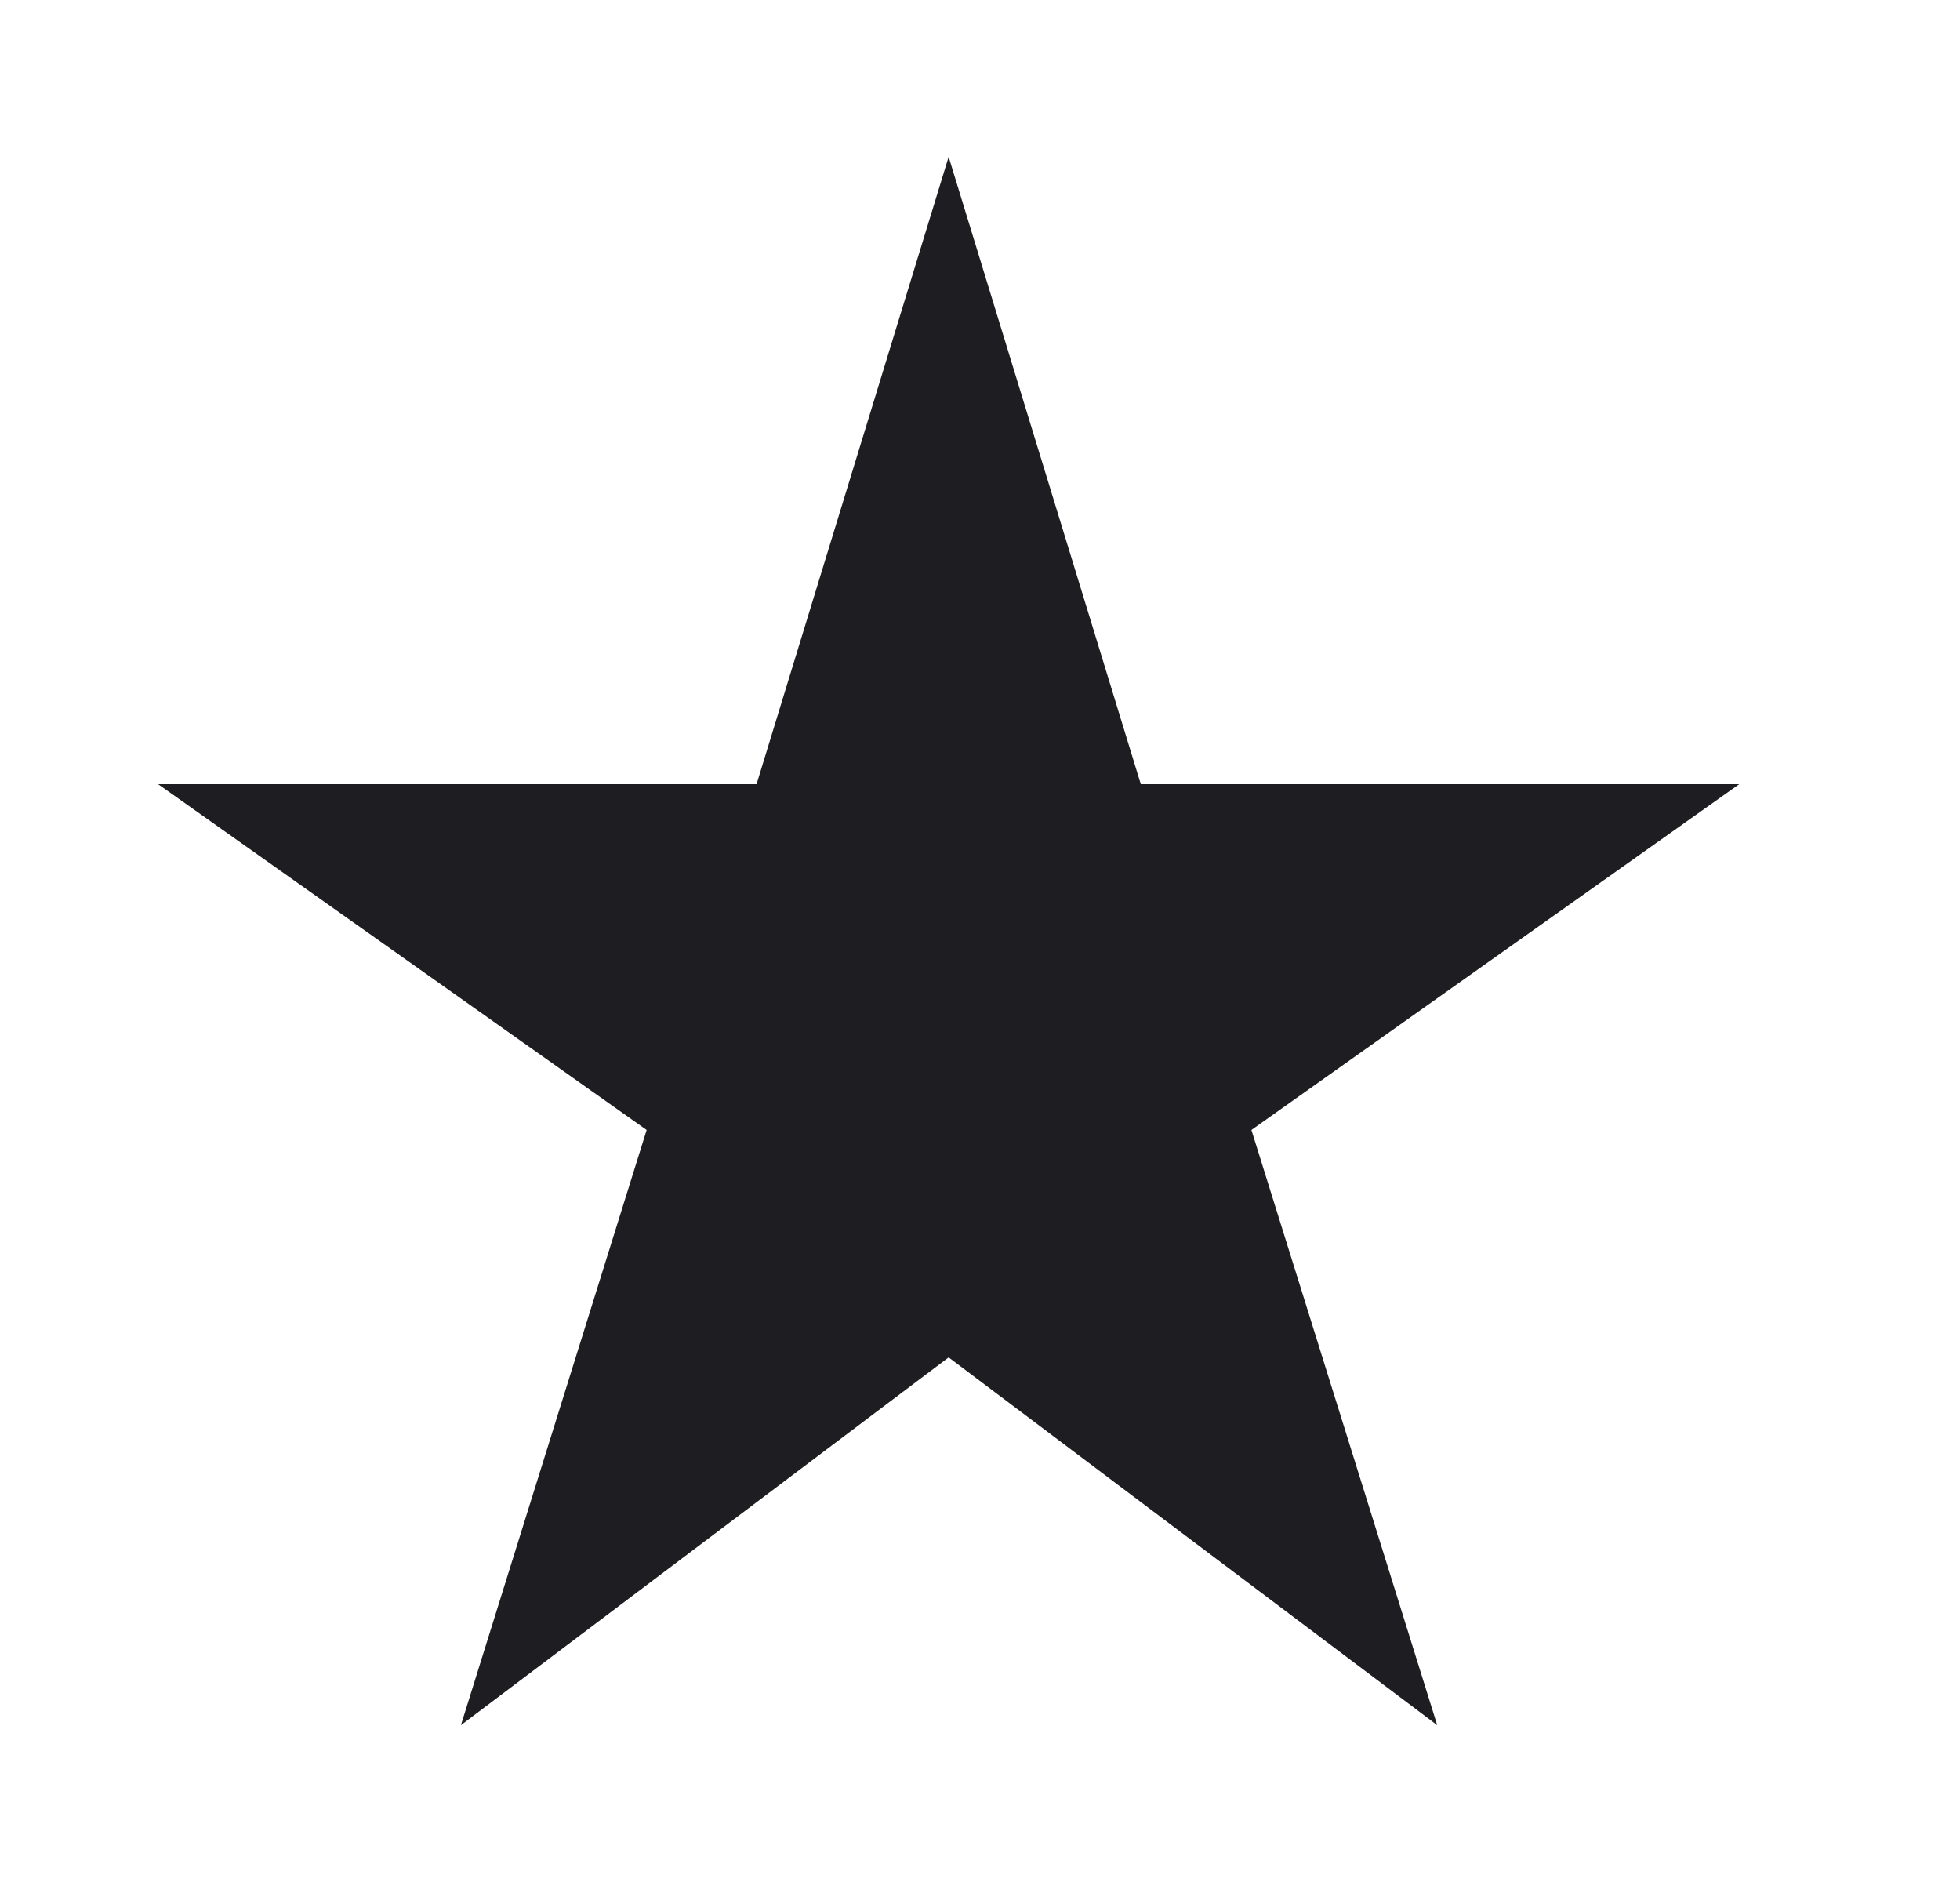 <svg width="25" height="24" viewBox="0 0 25 24" fill="none" xmlns="http://www.w3.org/2000/svg">
<path d="M14.551 10L12.1 2L9.65 10H2.017L8.248 14.41L5.879 22L12.1 17.31L18.332 22L15.962 14.41L22.184 10H14.551Z" fill="#1E1E22"/>
</svg>
